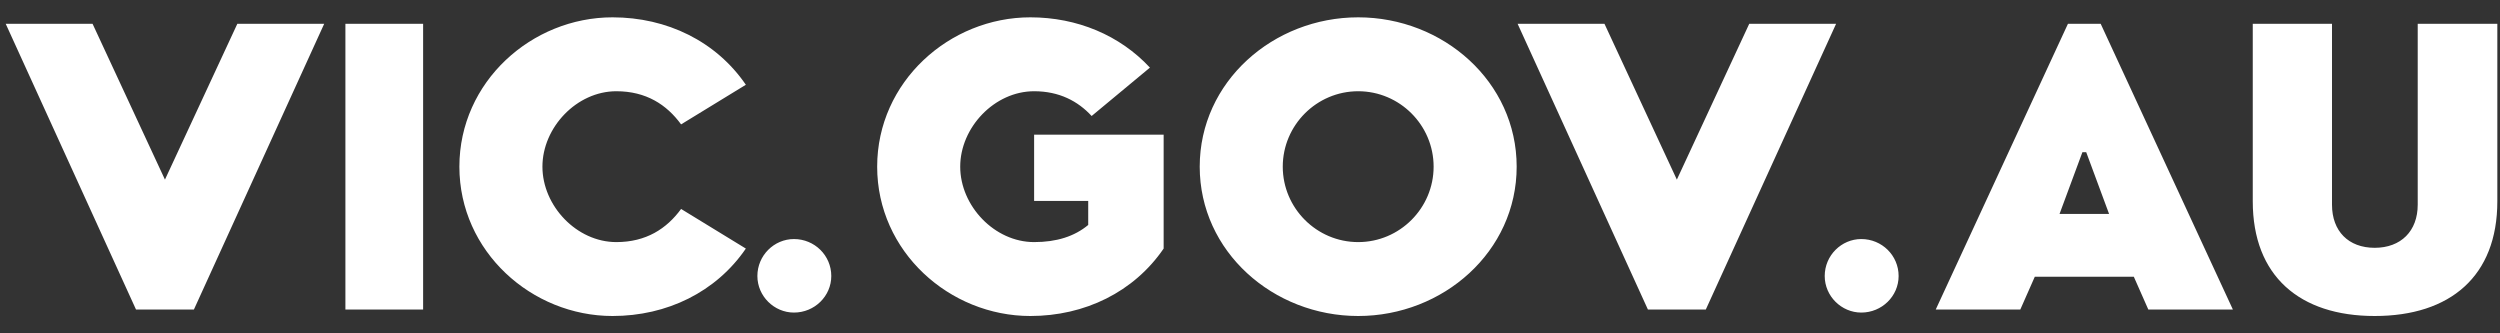 <svg viewBox="0 0 105 14" fill="none" xmlns="http://www.w3.org/2000/svg">
    <rect x="0" y="0" width="105" height="14" fill="#333333" stroke="none"/>
    <path d="M5.712 13H8.144L13.616 1H9.968L6.928 7.544L3.888 1H0.24L5.712 13ZM14.507 13H17.771V1H14.507V13ZM25.726 0.728C22.334 0.728 19.294 3.432 19.294 7C19.294 10.568 22.334 13.272 25.726 13.272C28.014 13.272 30.078 12.264 31.326 10.44L28.606 8.776C27.998 9.608 27.134 10.168 25.886 10.168C24.222 10.168 22.782 8.648 22.782 7C22.782 5.352 24.222 3.832 25.886 3.832C27.134 3.832 27.998 4.392 28.606 5.224L31.326 3.56C30.078 1.736 28.014 0.728 25.726 0.728ZM33.346 13.128C34.21 13.128 34.914 12.44 34.914 11.592C34.914 10.728 34.21 10.04 33.346 10.04C32.514 10.04 31.81 10.728 31.81 11.592C31.81 12.44 32.514 13.128 33.346 13.128ZM43.433 8.44H45.705V9.448C45.129 9.928 44.377 10.168 43.433 10.168C41.769 10.168 40.329 8.648 40.329 7C40.329 5.352 41.769 3.832 43.433 3.832C44.489 3.832 45.273 4.248 45.849 4.872L48.297 2.84C47.033 1.48 45.241 0.728 43.273 0.728C39.881 0.728 36.841 3.432 36.841 7C36.841 10.568 39.881 13.272 43.273 13.272C45.561 13.272 47.625 12.264 48.873 10.44V5.656H43.433V8.44ZM63.7 7C63.7 3.432 60.612 0.728 57.044 0.728C53.476 0.728 50.388 3.432 50.388 7C50.388 10.568 53.476 13.272 57.044 13.272C60.612 13.272 63.7 10.568 63.7 7ZM53.876 7C53.876 5.256 55.3 3.832 57.044 3.832C58.788 3.832 60.212 5.256 60.212 7C60.212 8.744 58.788 10.168 57.044 10.168C55.3 10.168 53.876 8.744 53.876 7ZM69.212 13H71.644L77.116 1H73.468L70.428 7.544L67.388 1H63.74L69.212 13ZM78.174 13.128C79.038 13.128 79.742 12.44 79.742 11.592C79.742 10.728 79.038 10.04 78.174 10.04C77.342 10.04 76.638 10.728 76.638 11.592C76.638 12.44 77.342 13.128 78.174 13.128ZM88.229 1H86.853L81.301 13H84.853L85.461 11.624H89.621L90.229 13H93.781L88.229 1ZM86.501 8.984L87.461 6.392H87.621L88.581 8.984H86.501ZM104.888 1H101.544V8.6C101.544 9.704 100.84 10.408 99.736 10.408C98.632 10.408 97.944 9.704 97.944 8.6V1H94.616V8.456C94.616 11.592 96.584 13.272 99.736 13.272C102.92 13.272 104.888 11.592 104.888 8.456V1Z" fill="white"/>
</svg>
